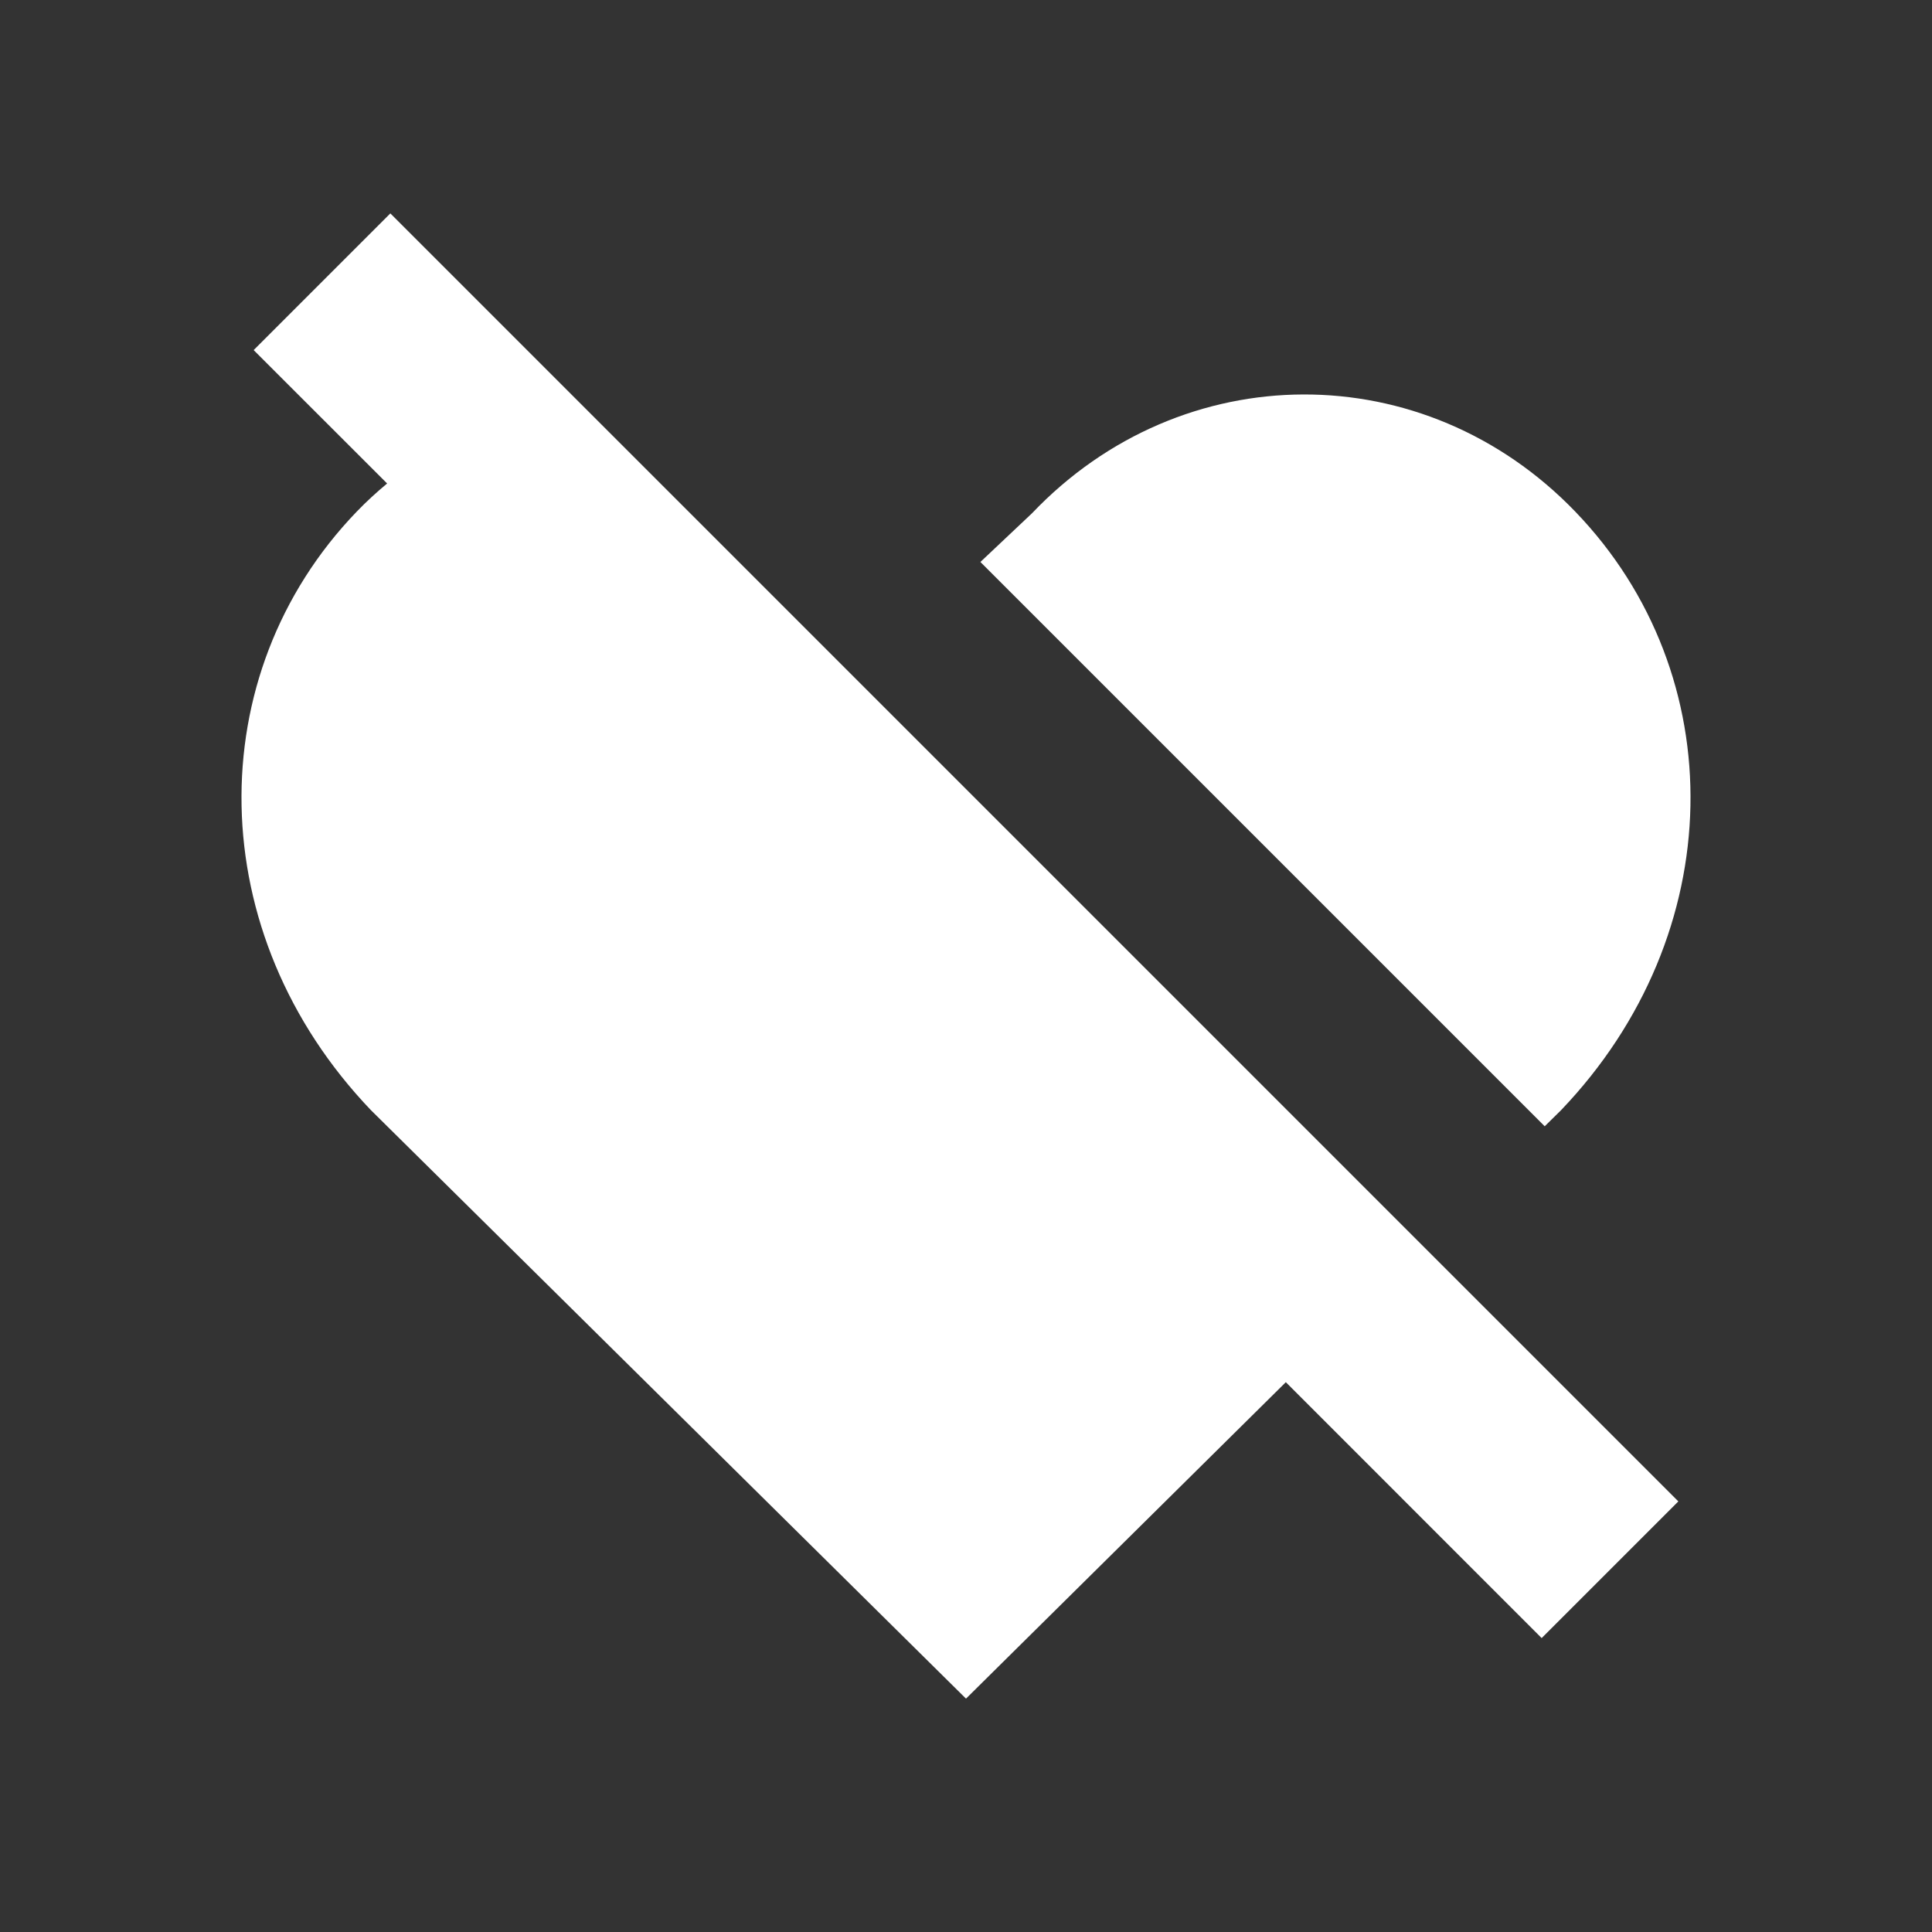 <svg width="24" height="24" viewBox="0 0 24 24" fill="none" xmlns="http://www.w3.org/2000/svg">
<rect x="0" y="0" width="24" height="24" fill="#333333" stroke="none"/>
<path d="M20.849 18.651L19.151 20.349L15.973 17.17L12 21.101L4.61 13.793C2.51 11.6 2.479 8.383 4.43 6.357C4.551 6.231 4.678 6.115 4.809 6.006L3.151 4.349L4.849 2.651L20.849 18.651ZM12.82 6.376C14.687 4.416 17.693 4.407 19.57 6.357C21.521 8.384 21.49 11.6 19.39 13.793L19.189 13.991L12.179 6.981L12.82 6.376Z" fill="white"/>
</svg>
